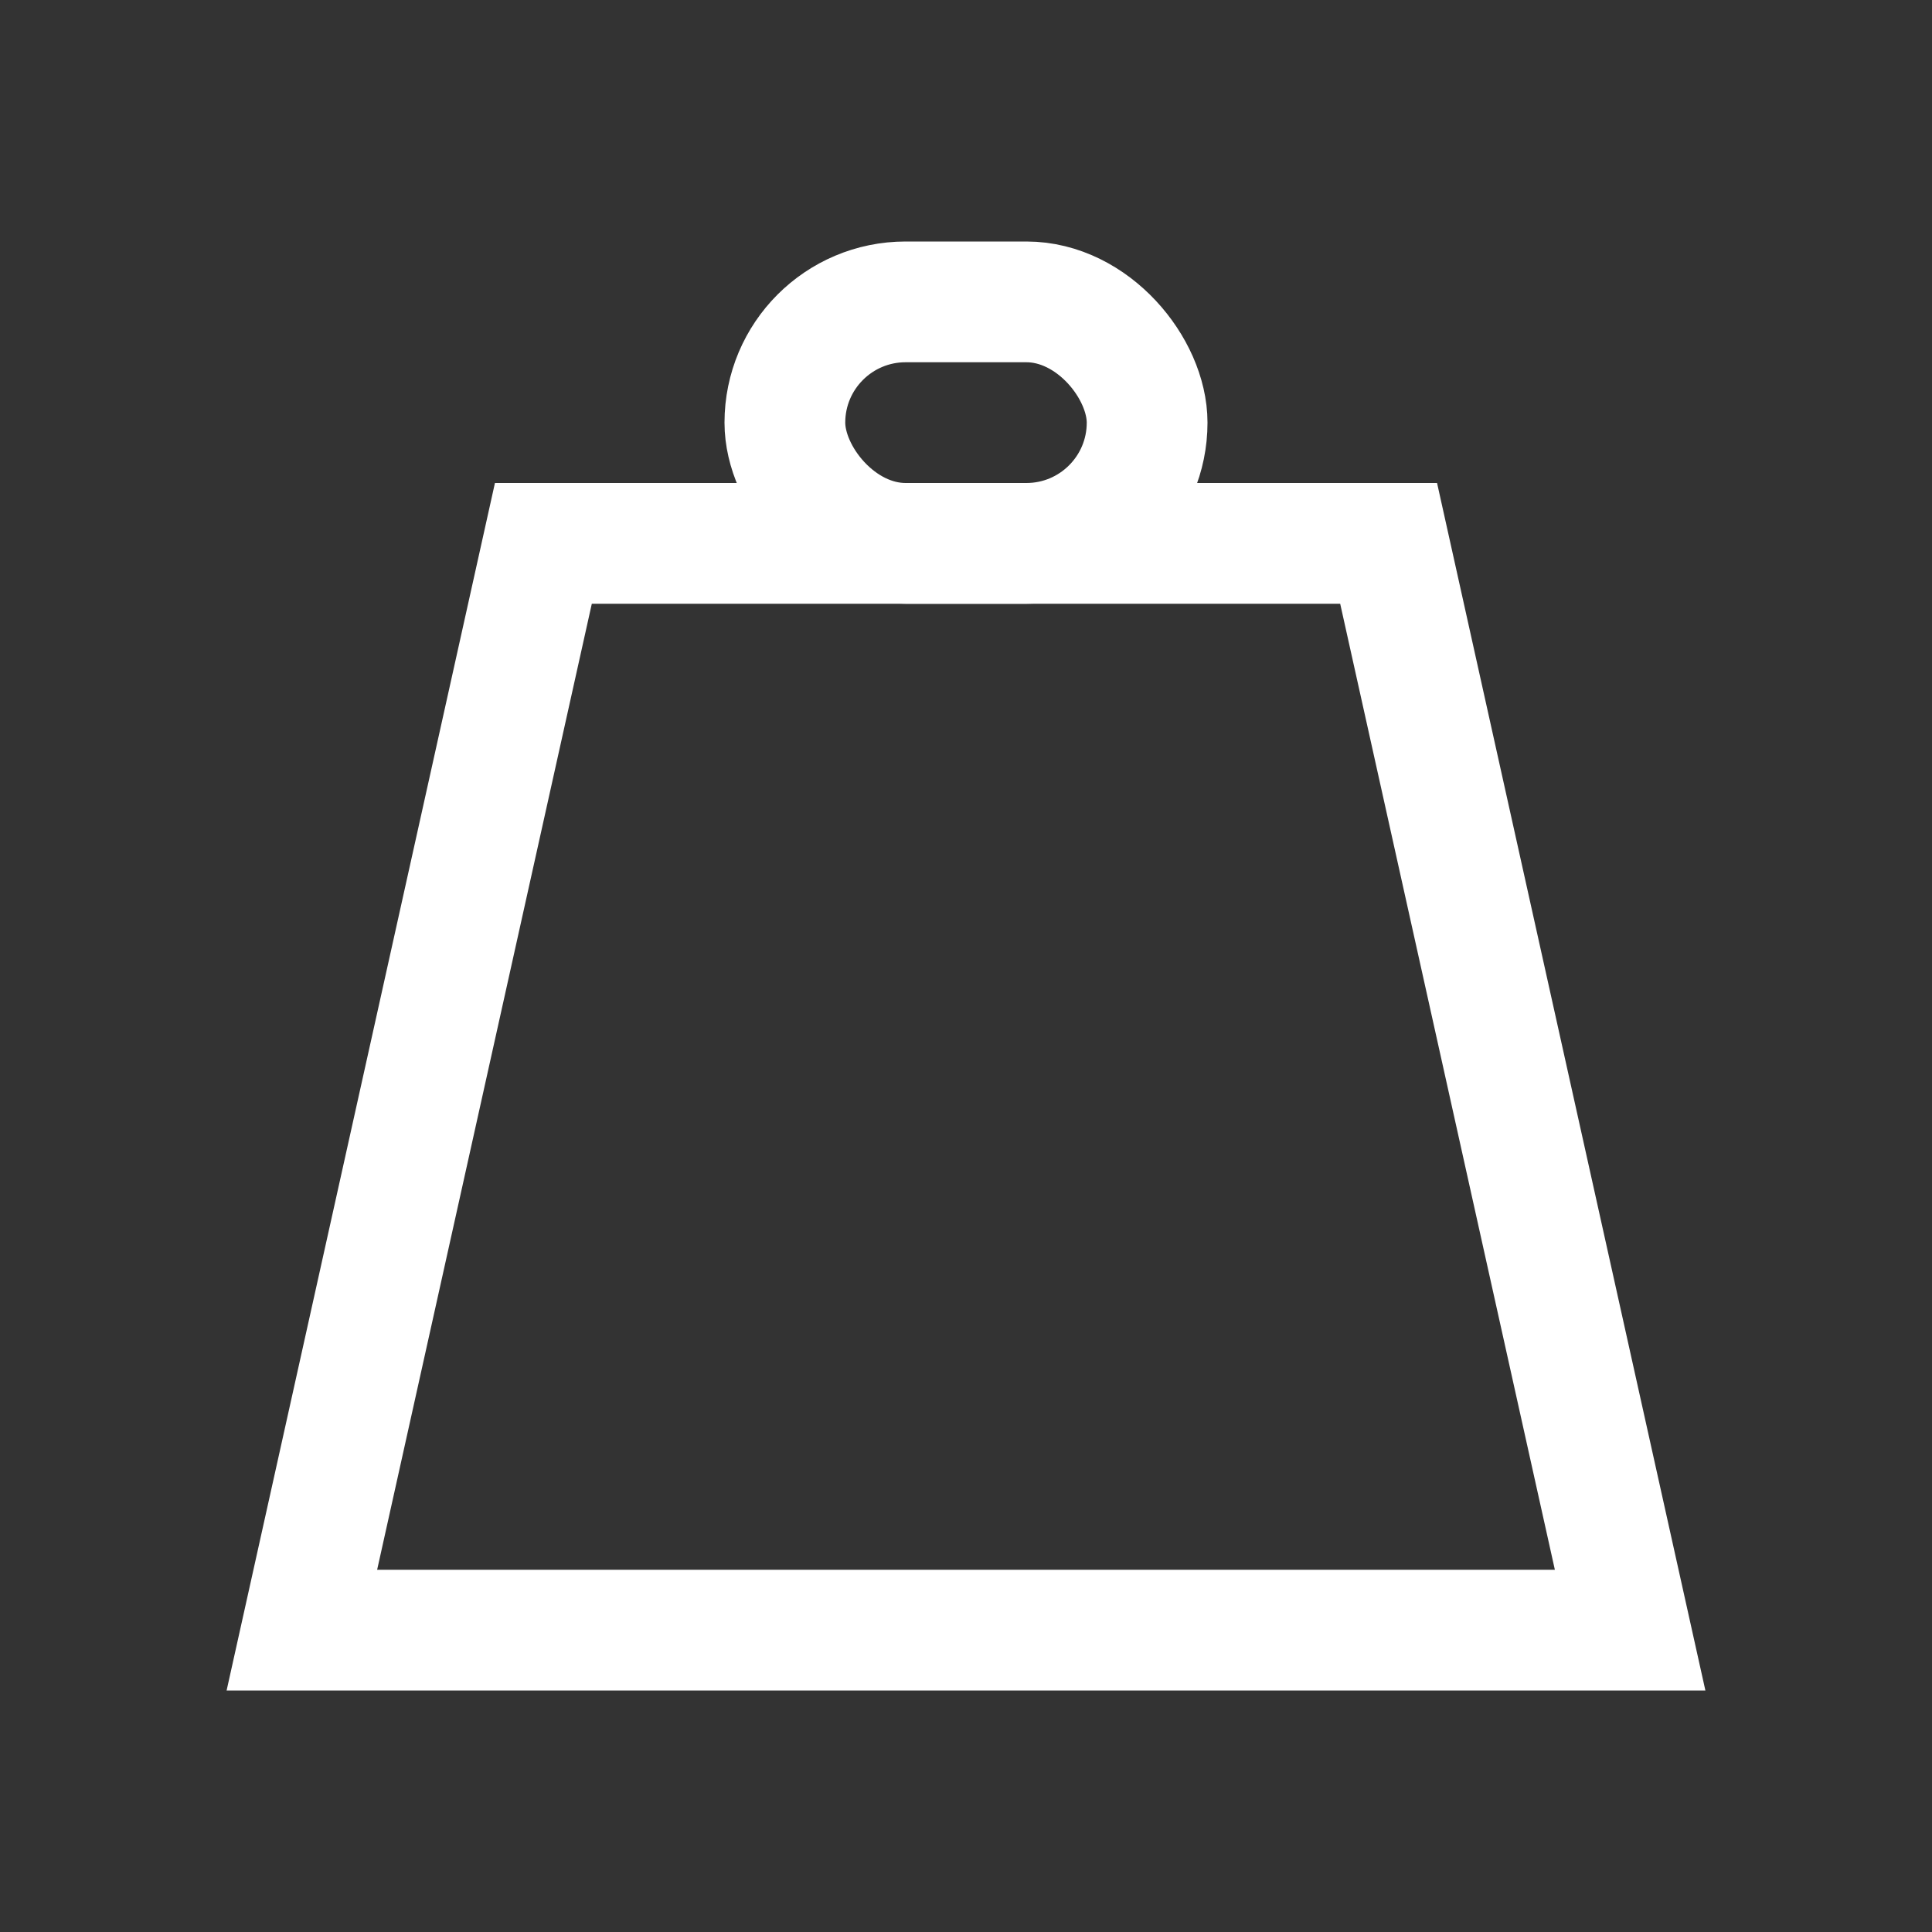 <svg xmlns="http://www.w3.org/2000/svg" viewBox="0 0 16 16"><rect x="0" y="0" width="16" height="16" fill="#333333" stroke="none"/><path fill="none" stroke="#fff" d="m2.5 13.5 2-9h7l2 9h-11Z"/><rect fill="none" stroke="#fff" x="6.5" y="2.5" width="3" height="2" rx="1"/></svg>
